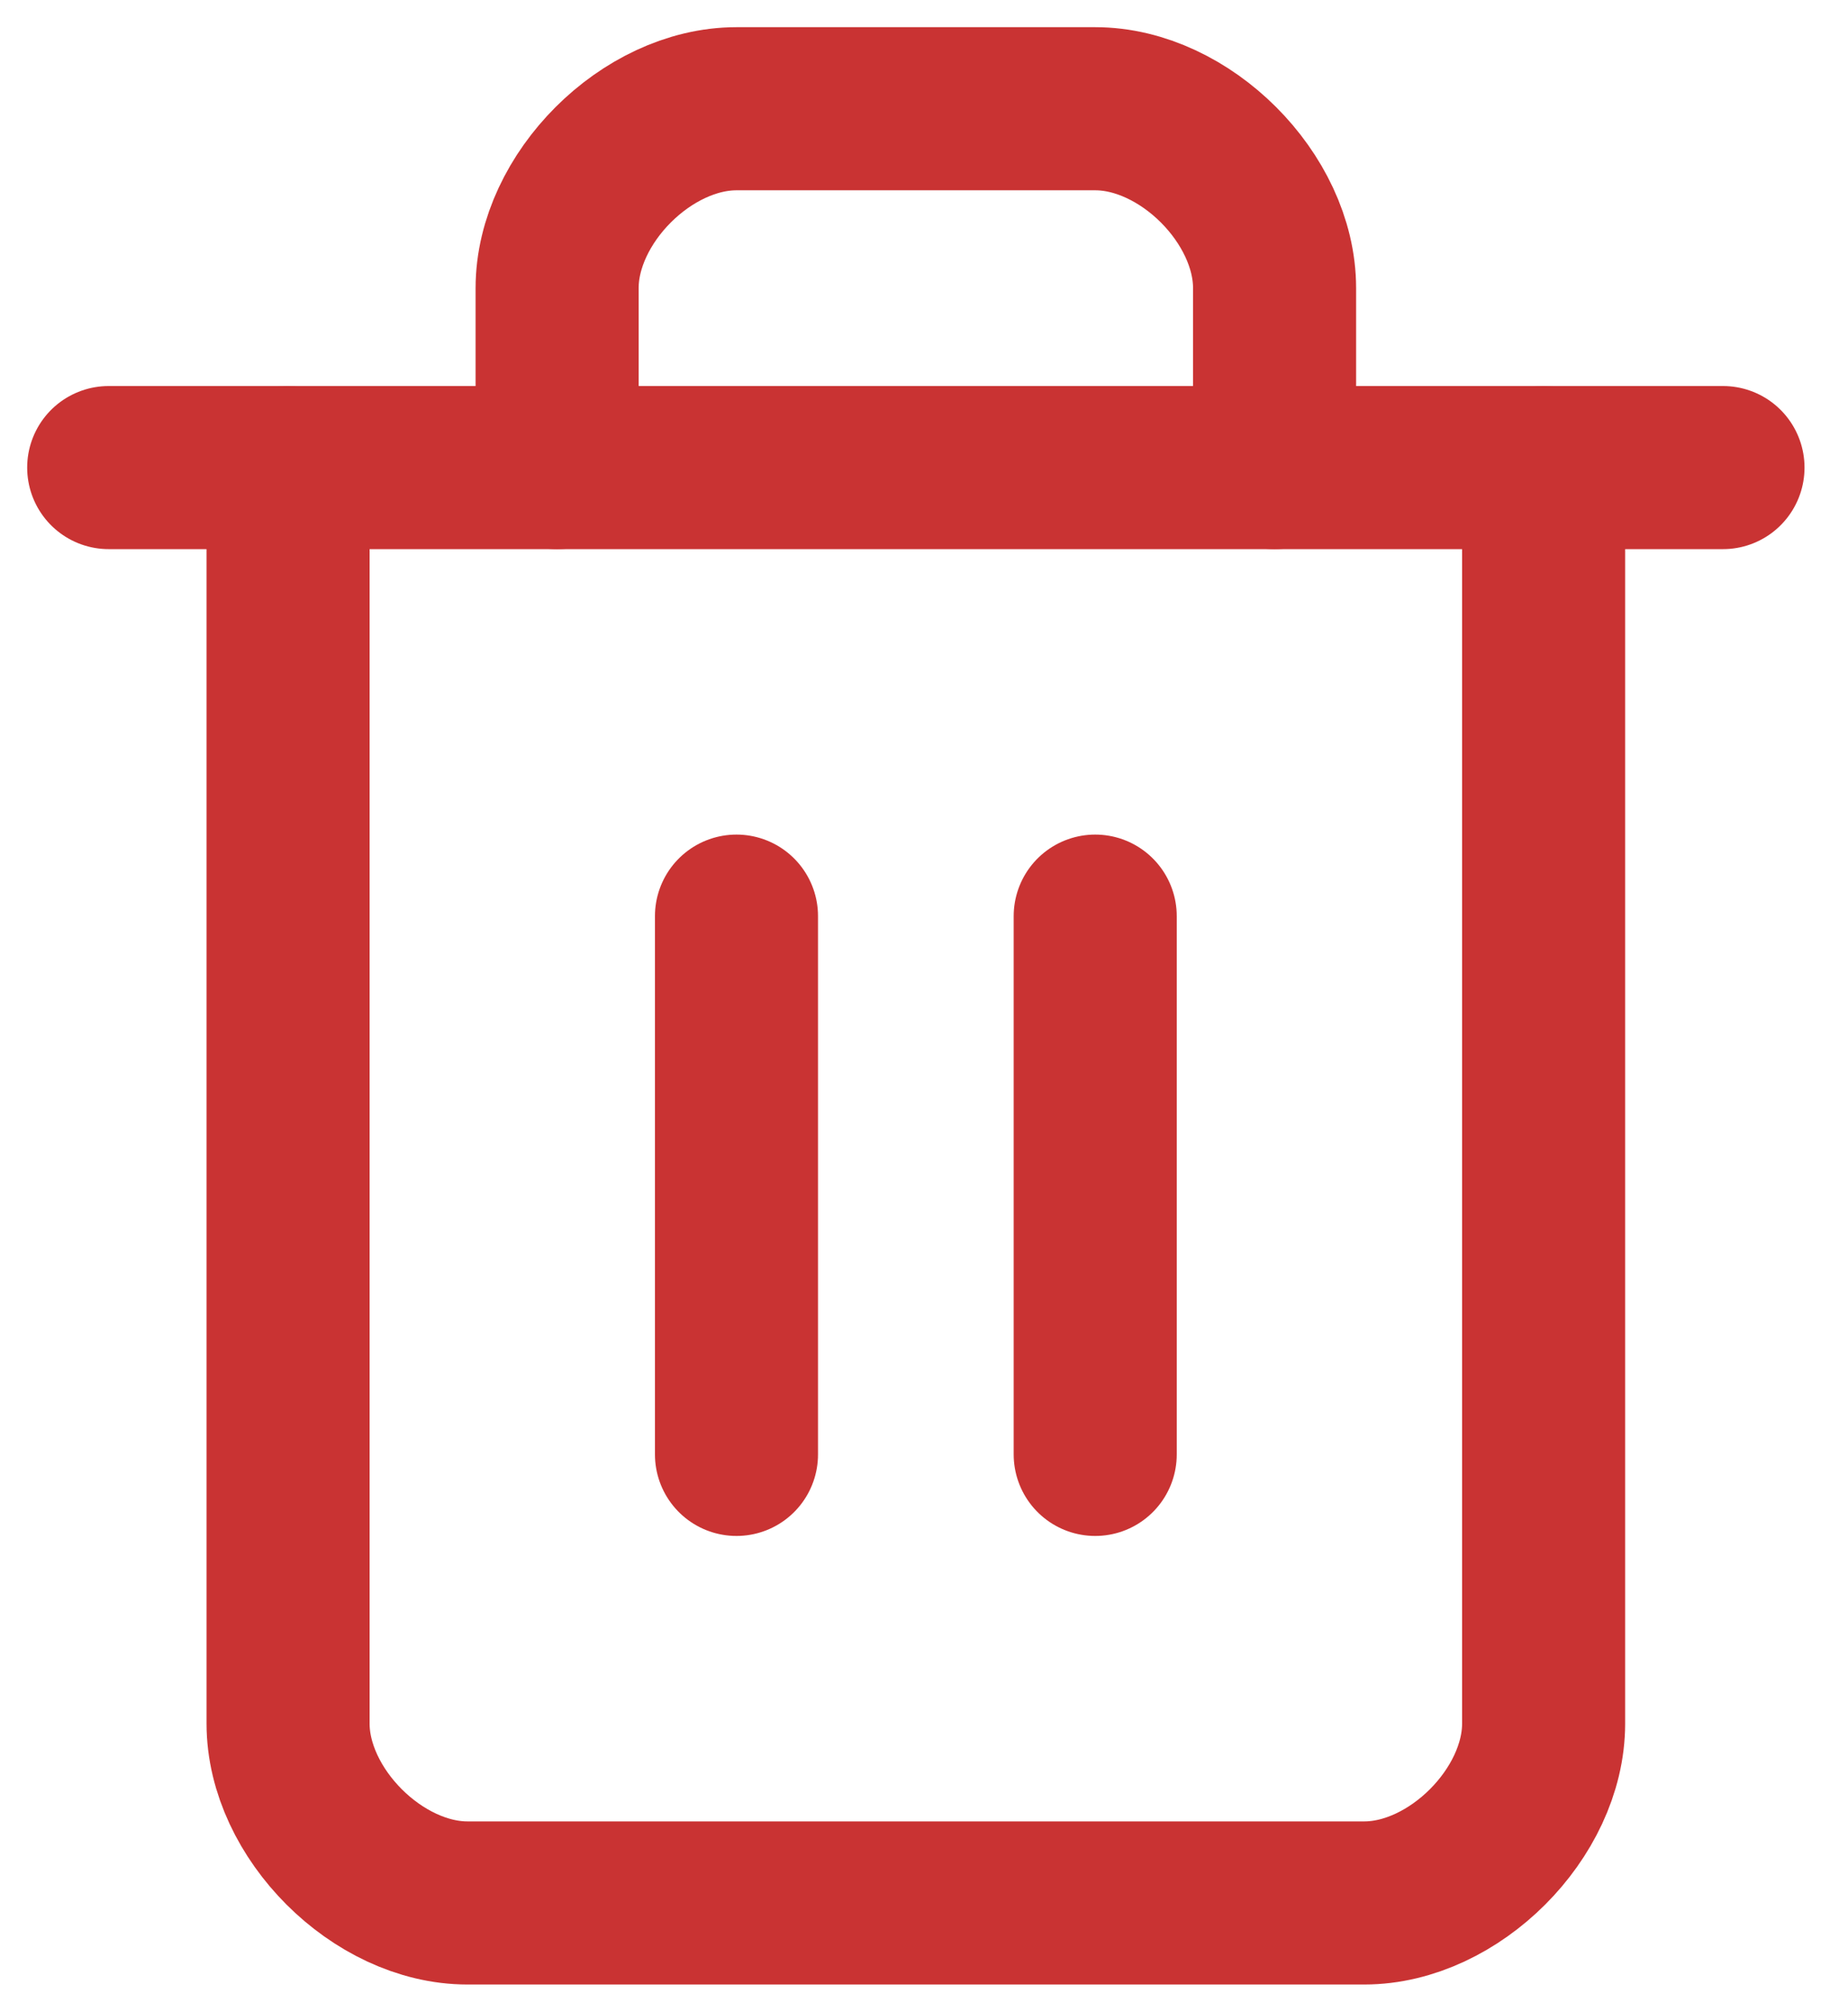 <svg width="34" height="37" viewBox="0 0 34 37" fill="none" xmlns="http://www.w3.org/2000/svg">
<path d="M2 8.6H31.7" stroke="#C93333" stroke-width="3" stroke-linecap="round" stroke-linejoin="round"/>
<path d="M28.4 8.6V31.7C28.4 33.35 26.75 35 25.1 35H8.6C6.95 35 5.3 33.35 5.3 31.7V8.6" stroke="#C93333" stroke-width="3" stroke-linecap="round" stroke-linejoin="round"/>
<path d="M10.25 8.6V5.3C10.25 3.65 11.9 2 13.55 2H20.15C21.8 2 23.45 3.65 23.45 5.3V8.6" stroke="#C93333" stroke-width="3" stroke-linecap="round" stroke-linejoin="round"/>
<path d="M13.55 16.85V26.75" stroke="#C93333" stroke-width="3" stroke-linecap="round" stroke-linejoin="round"/>
<path d="M20.15 16.85V26.75" stroke="#C93333" stroke-width="3" stroke-linecap="round" stroke-linejoin="round"/>
</svg>
